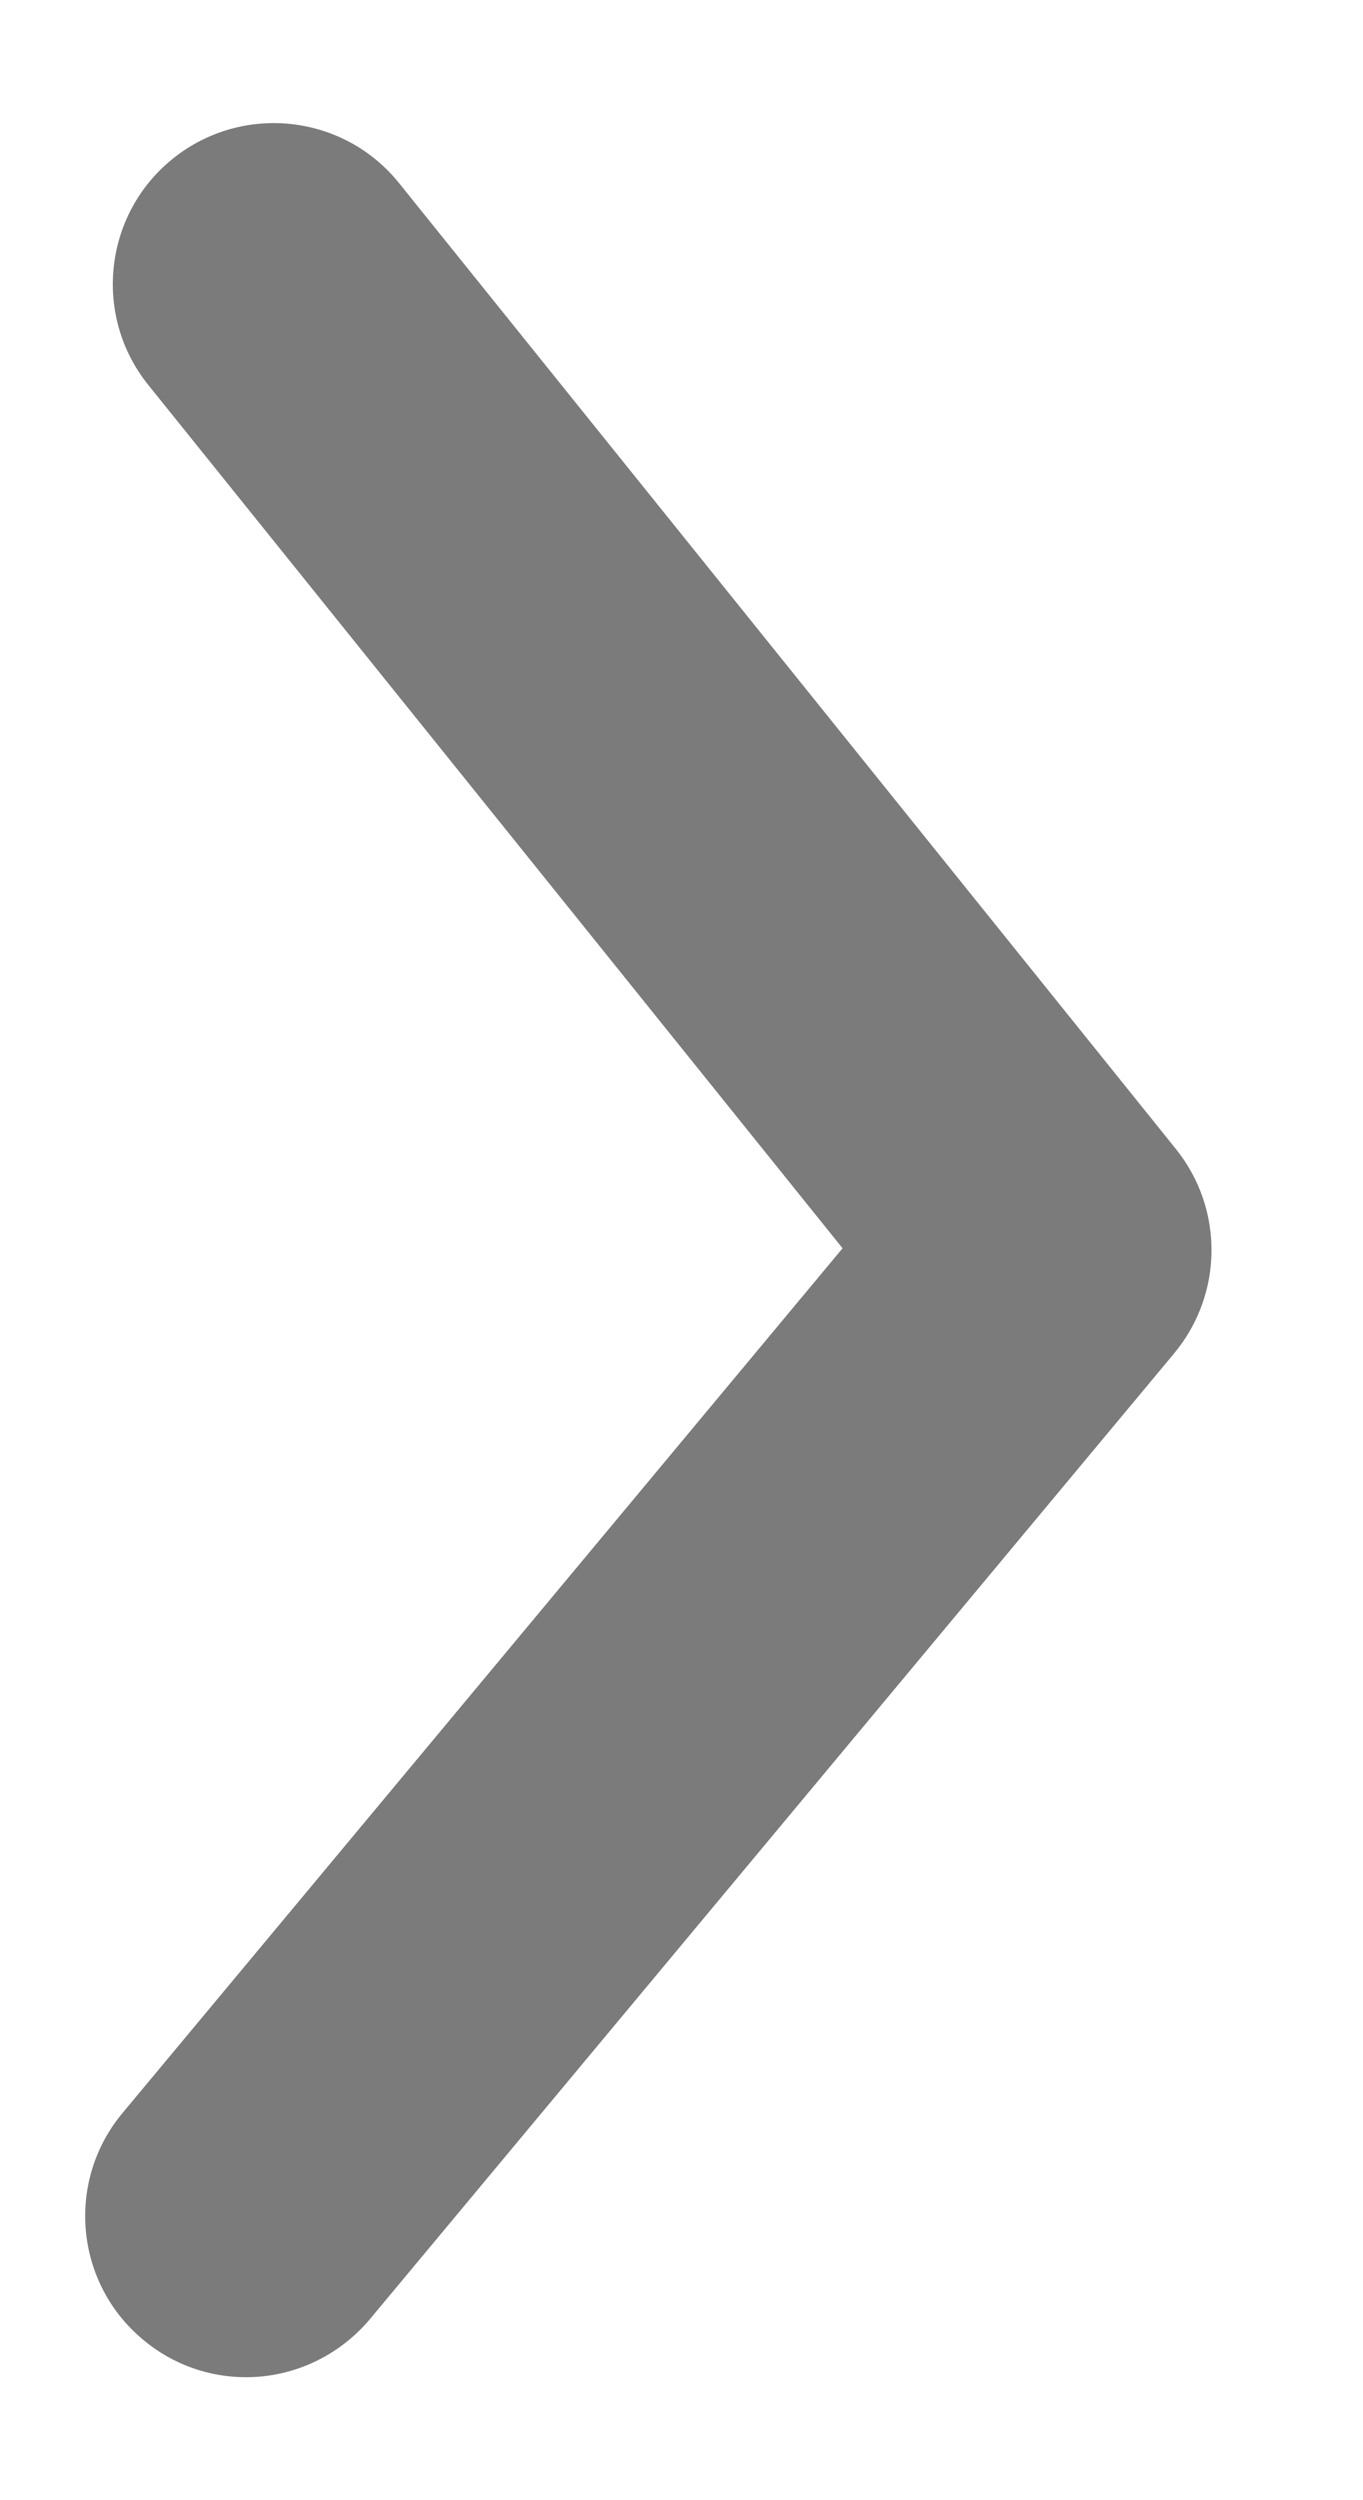 <svg width="6" height="11" viewBox="0 0 6 11" fill="none" xmlns="http://www.w3.org/2000/svg">
<path fill-rule="evenodd" clip-rule="evenodd" d="M1.083 10.459C0.923 10.459 0.762 10.405 0.63 10.294C0.329 10.044 0.289 9.597 0.539 9.297L3.709 5.492L0.653 1.694C0.408 1.39 0.456 0.943 0.761 0.698C1.066 0.453 1.512 0.501 1.757 0.806L5.177 5.056C5.388 5.319 5.385 5.694 5.169 5.954L1.628 10.204C1.487 10.371 1.286 10.459 1.083 10.459Z" fill="#7B7B7B"/>
</svg>
